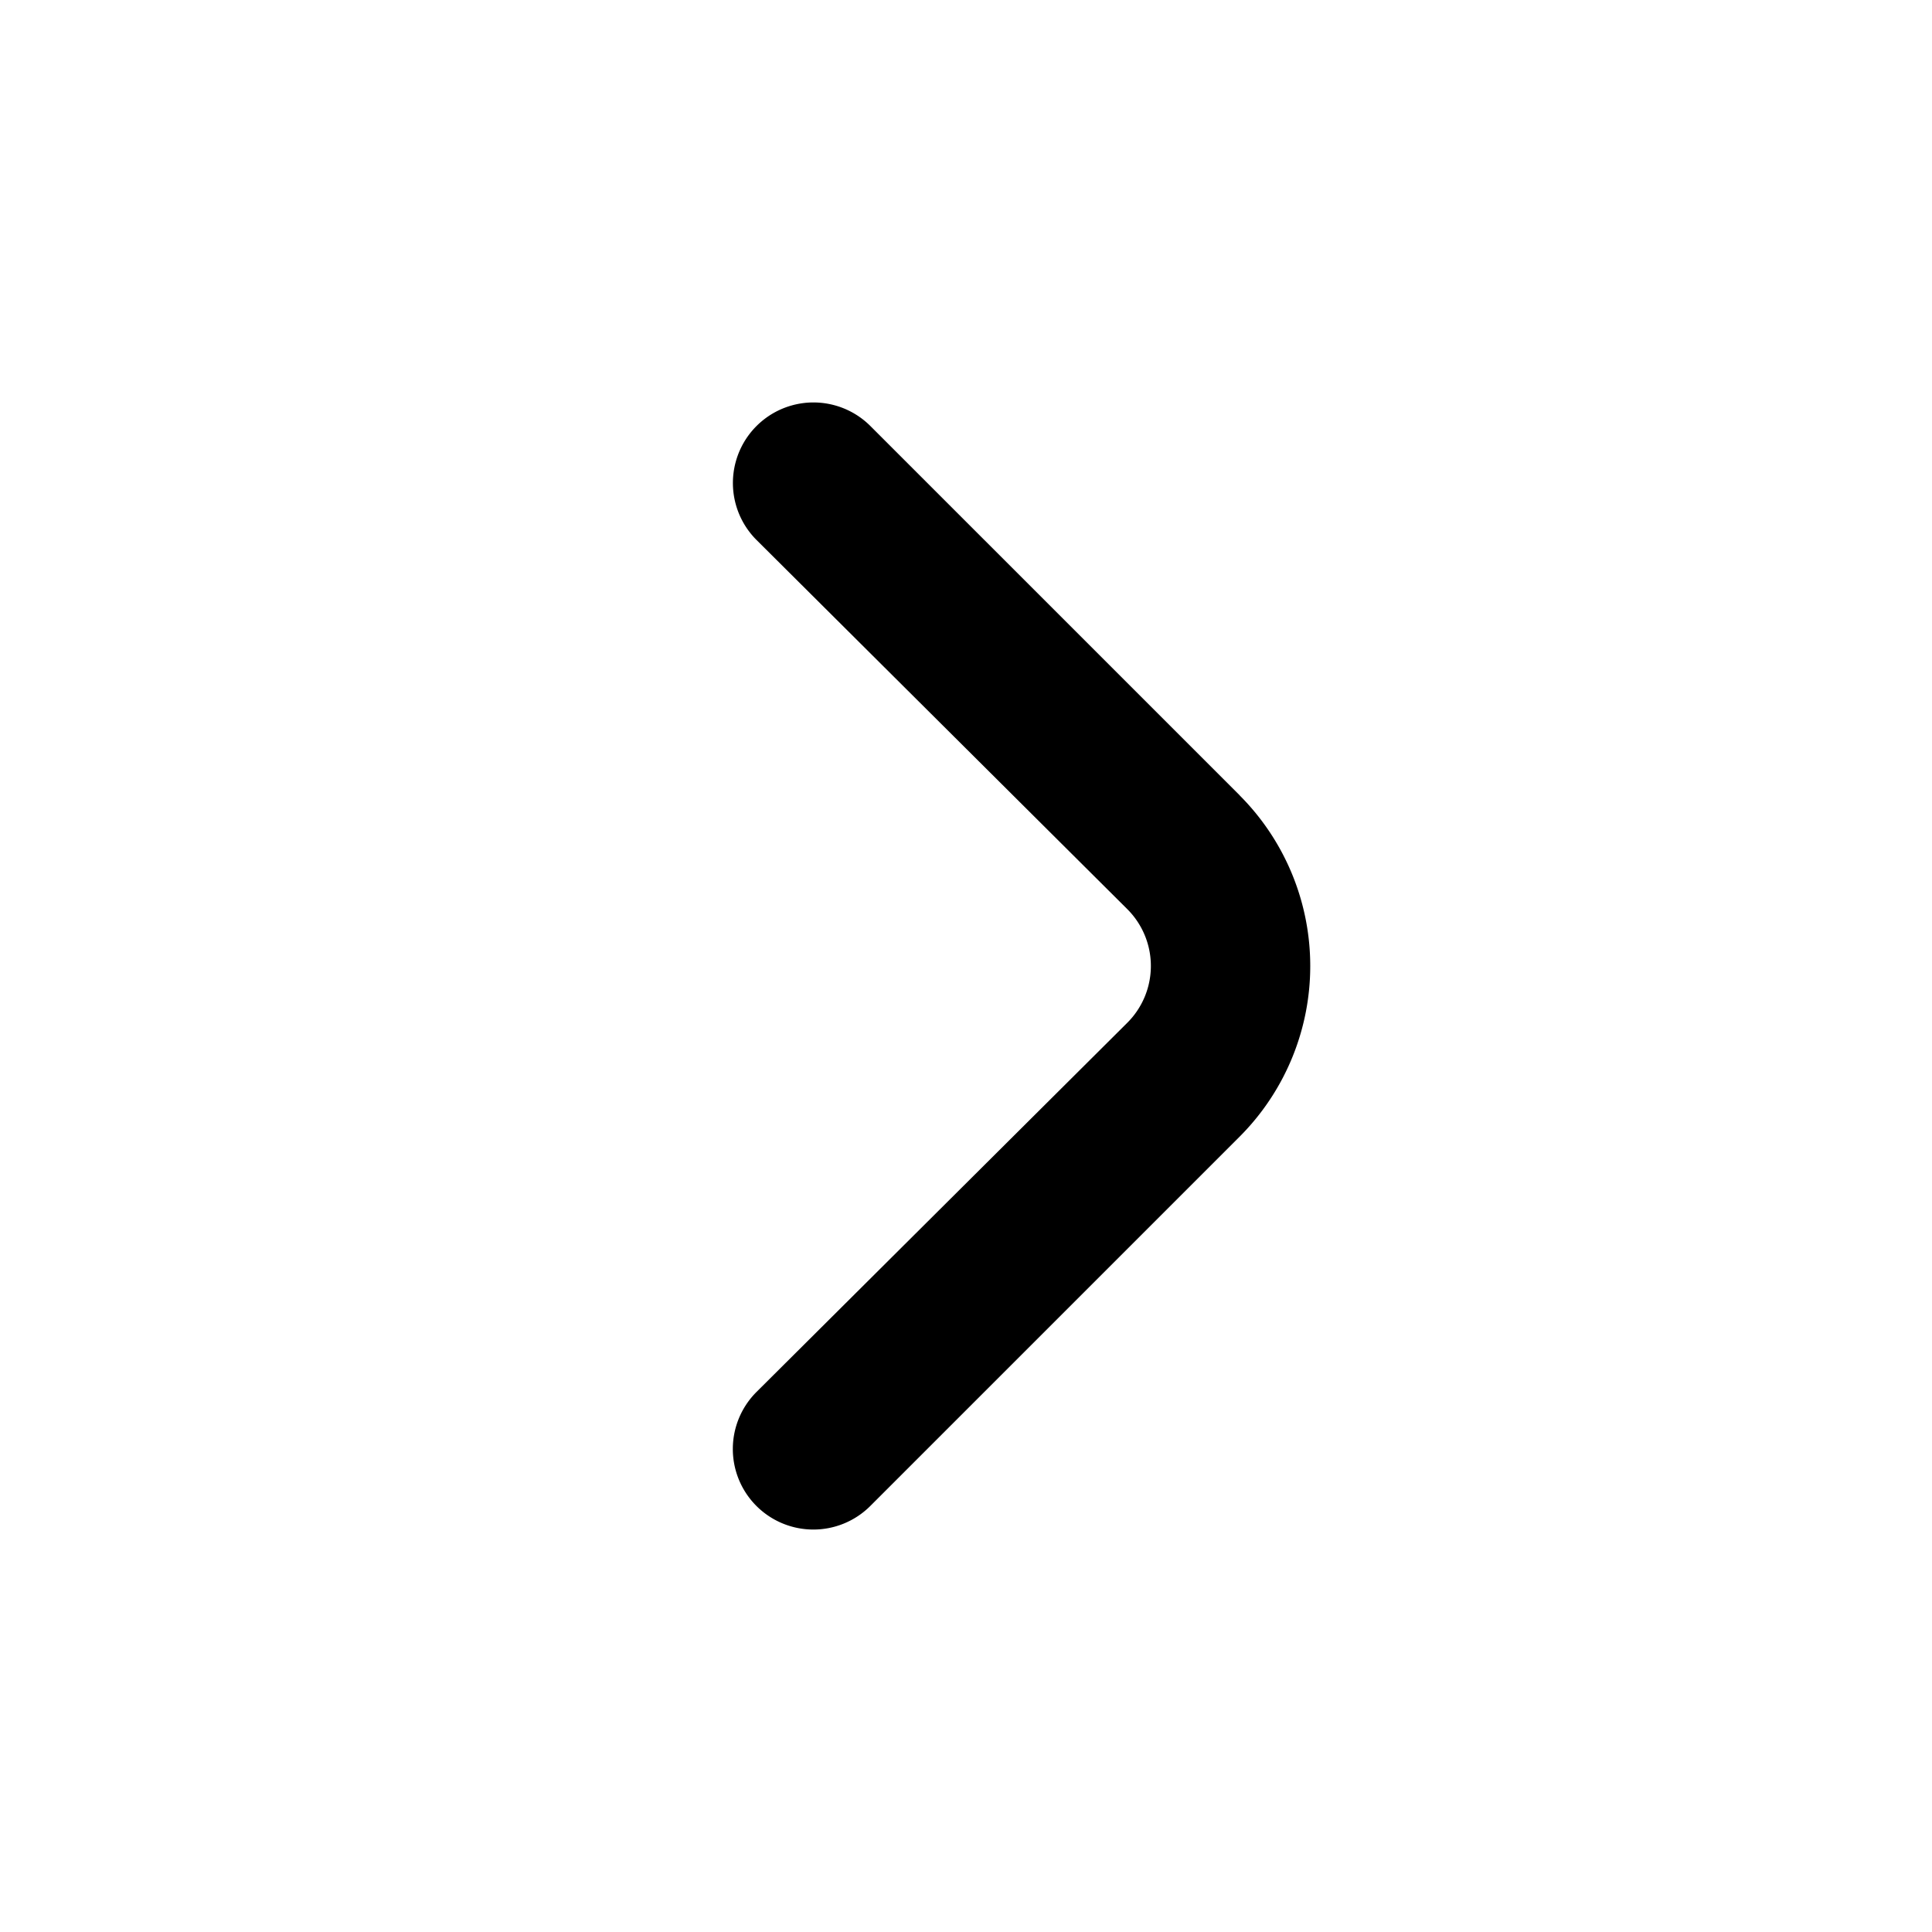 <svg width="24" height="24" fill="none" xmlns="http://www.w3.org/2000/svg"><path d="m15.4 9.88-4.59-4.59A1 1 0 1 0 9.4 6.71l4.6 4.58a.997.997 0 0 1 .219 1.095.998.998 0 0 1-.22.325l-4.6 4.58a1 1 0 1 0 1.41 1.42l4.59-4.59a3 3 0 0 0 0-4.24Z" fill="#000"/></svg>